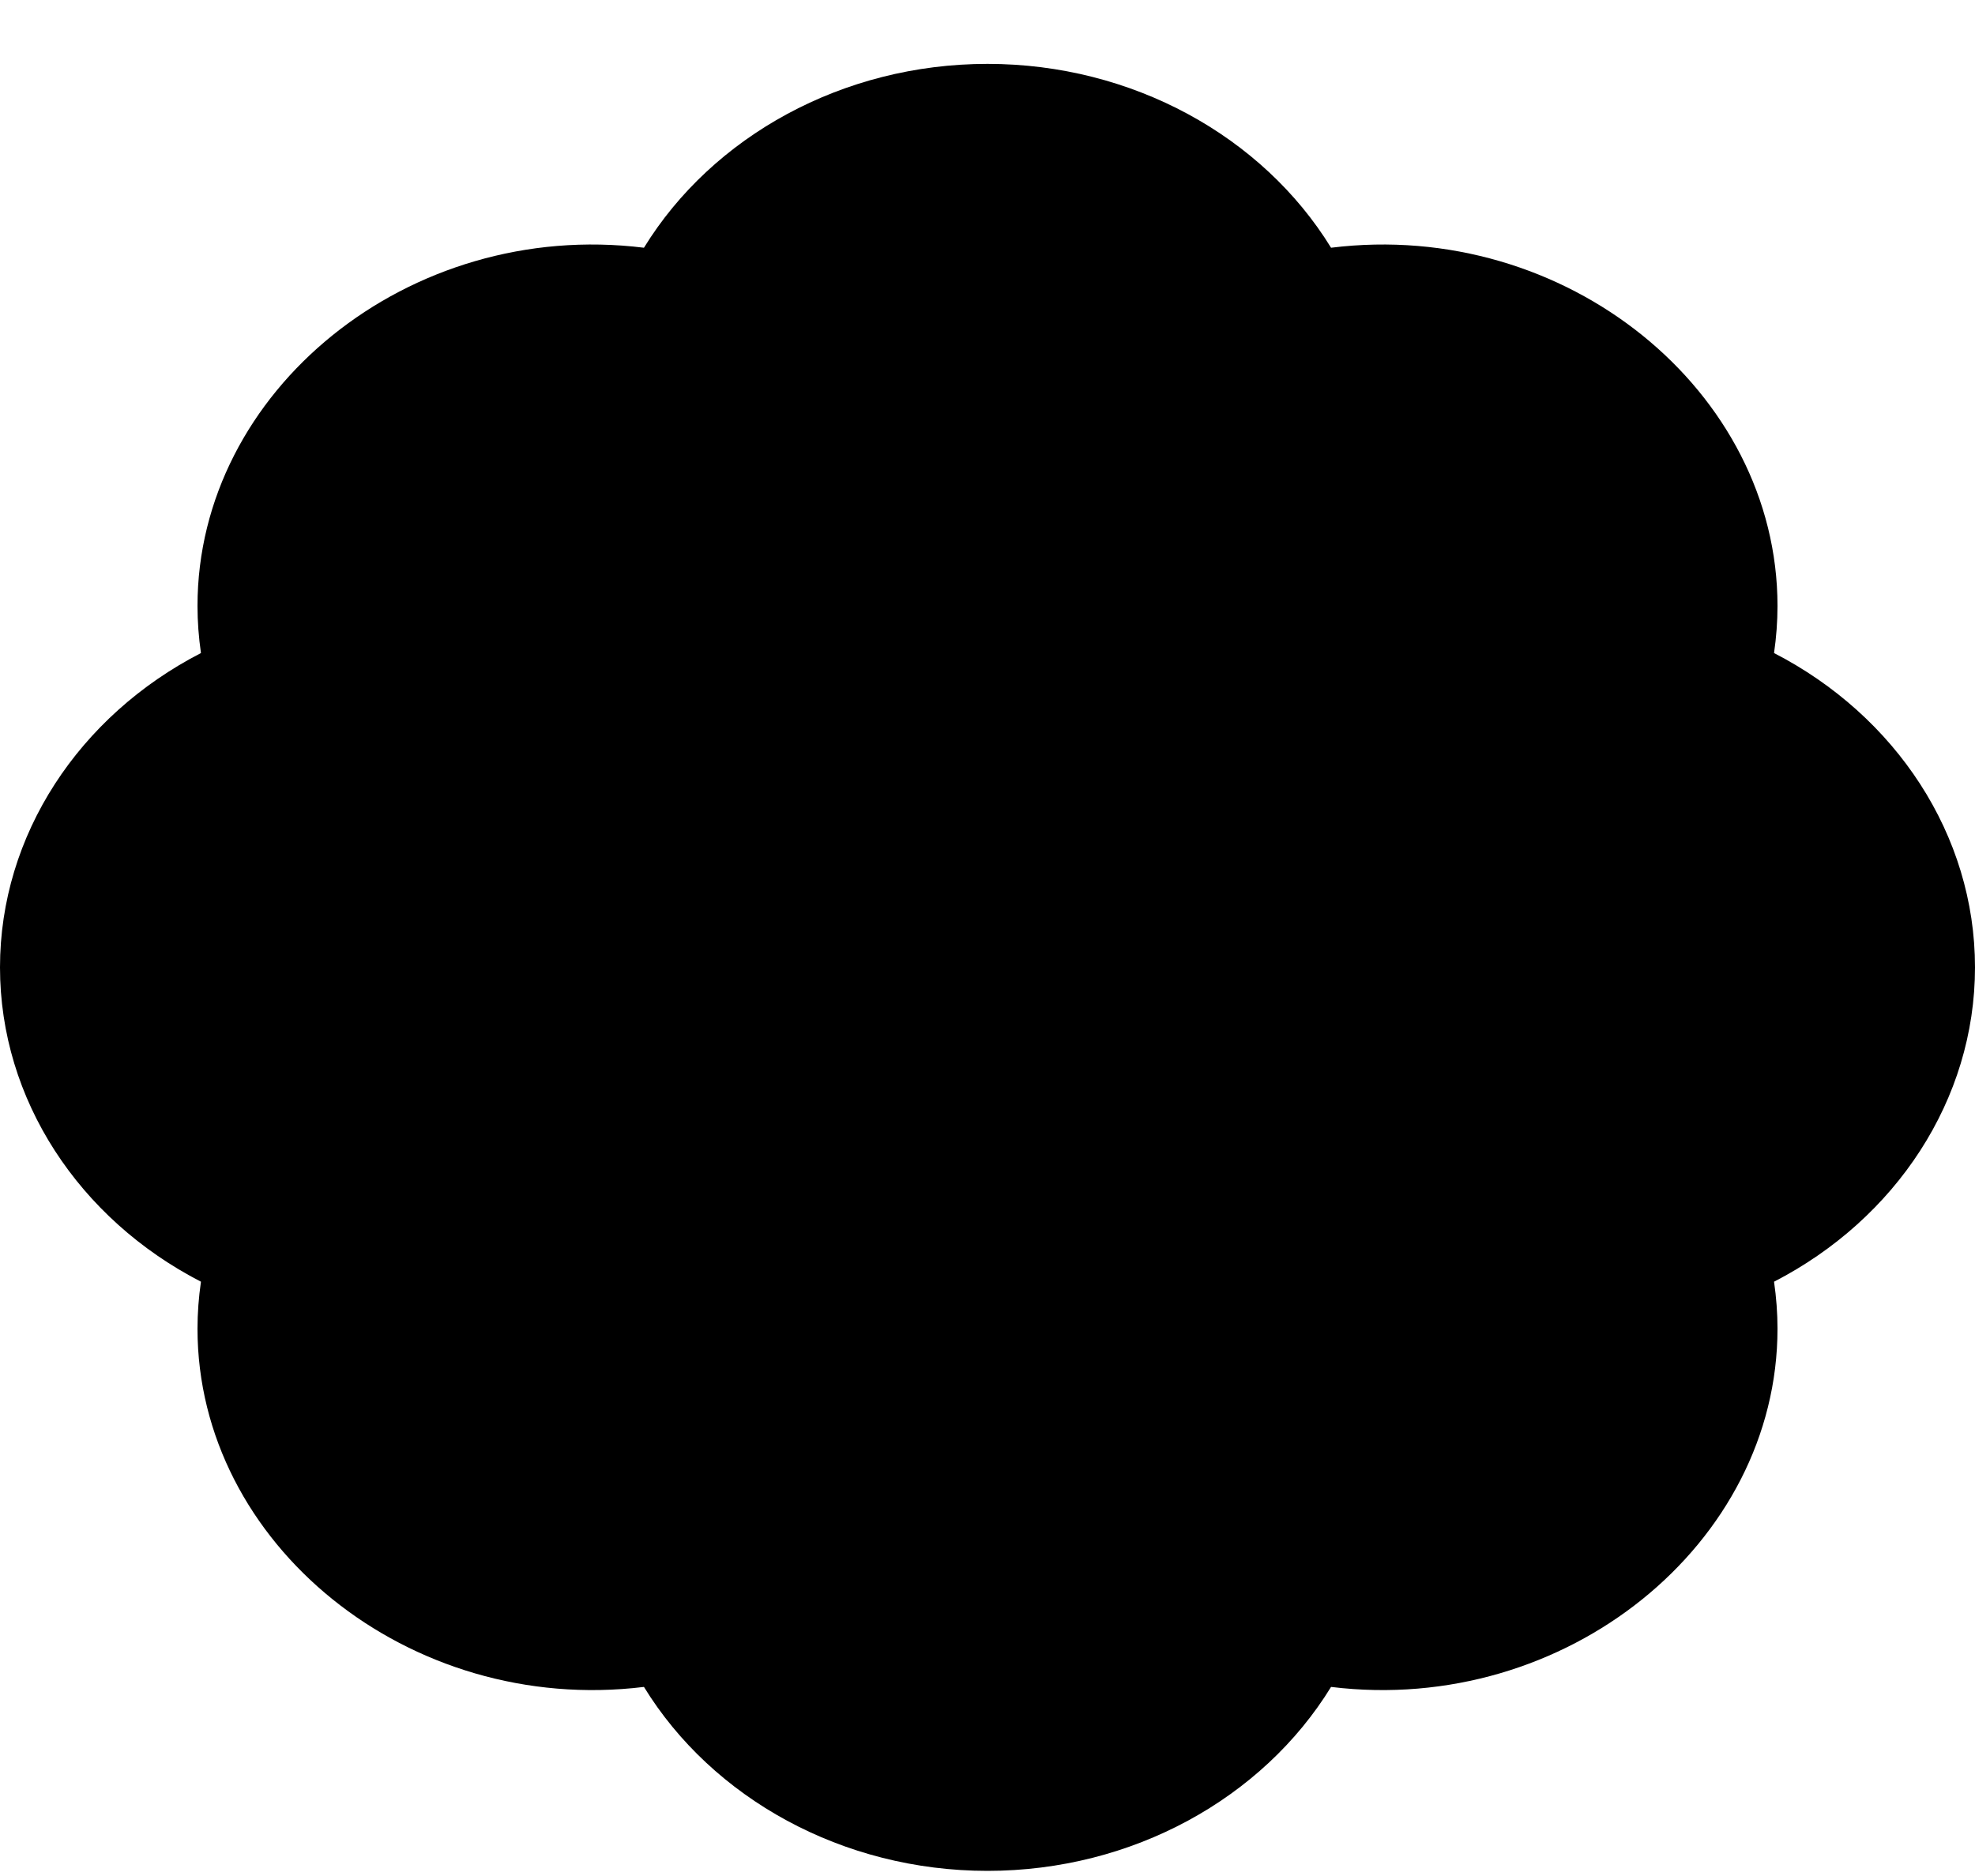 <svg width="20" height="19" viewBox="0 0 20 19" fill="none" xmlns="http://www.w3.org/2000/svg">
<path d="M17.965 6.614C17.988 6.455 18 6.295 18 6.137C18 3.96 15.857 2.214 13.479 2.509C12.786 1.381 11.466 0.647 10 0.647C8.534 0.647 7.214 1.381 6.521 2.509C4.138 2.214 2 3.96 2 6.137C2 6.295 2.012 6.455 2.035 6.614C0.802 7.249 0 8.457 0 9.797C0 11.138 0.802 12.346 2.035 12.981C2.012 13.139 2 13.298 2 13.457C2 15.634 4.138 17.377 6.521 17.085C7.214 18.214 8.534 18.948 10 18.948C11.466 18.948 12.786 18.214 13.479 17.085C15.857 17.377 18 15.634 18 13.457C18 13.299 17.988 13.14 17.965 12.981C19.198 12.346 20 11.138 20 9.797C20 8.457 19.198 7.249 17.965 6.614Z" fill="black"/>
</svg>
